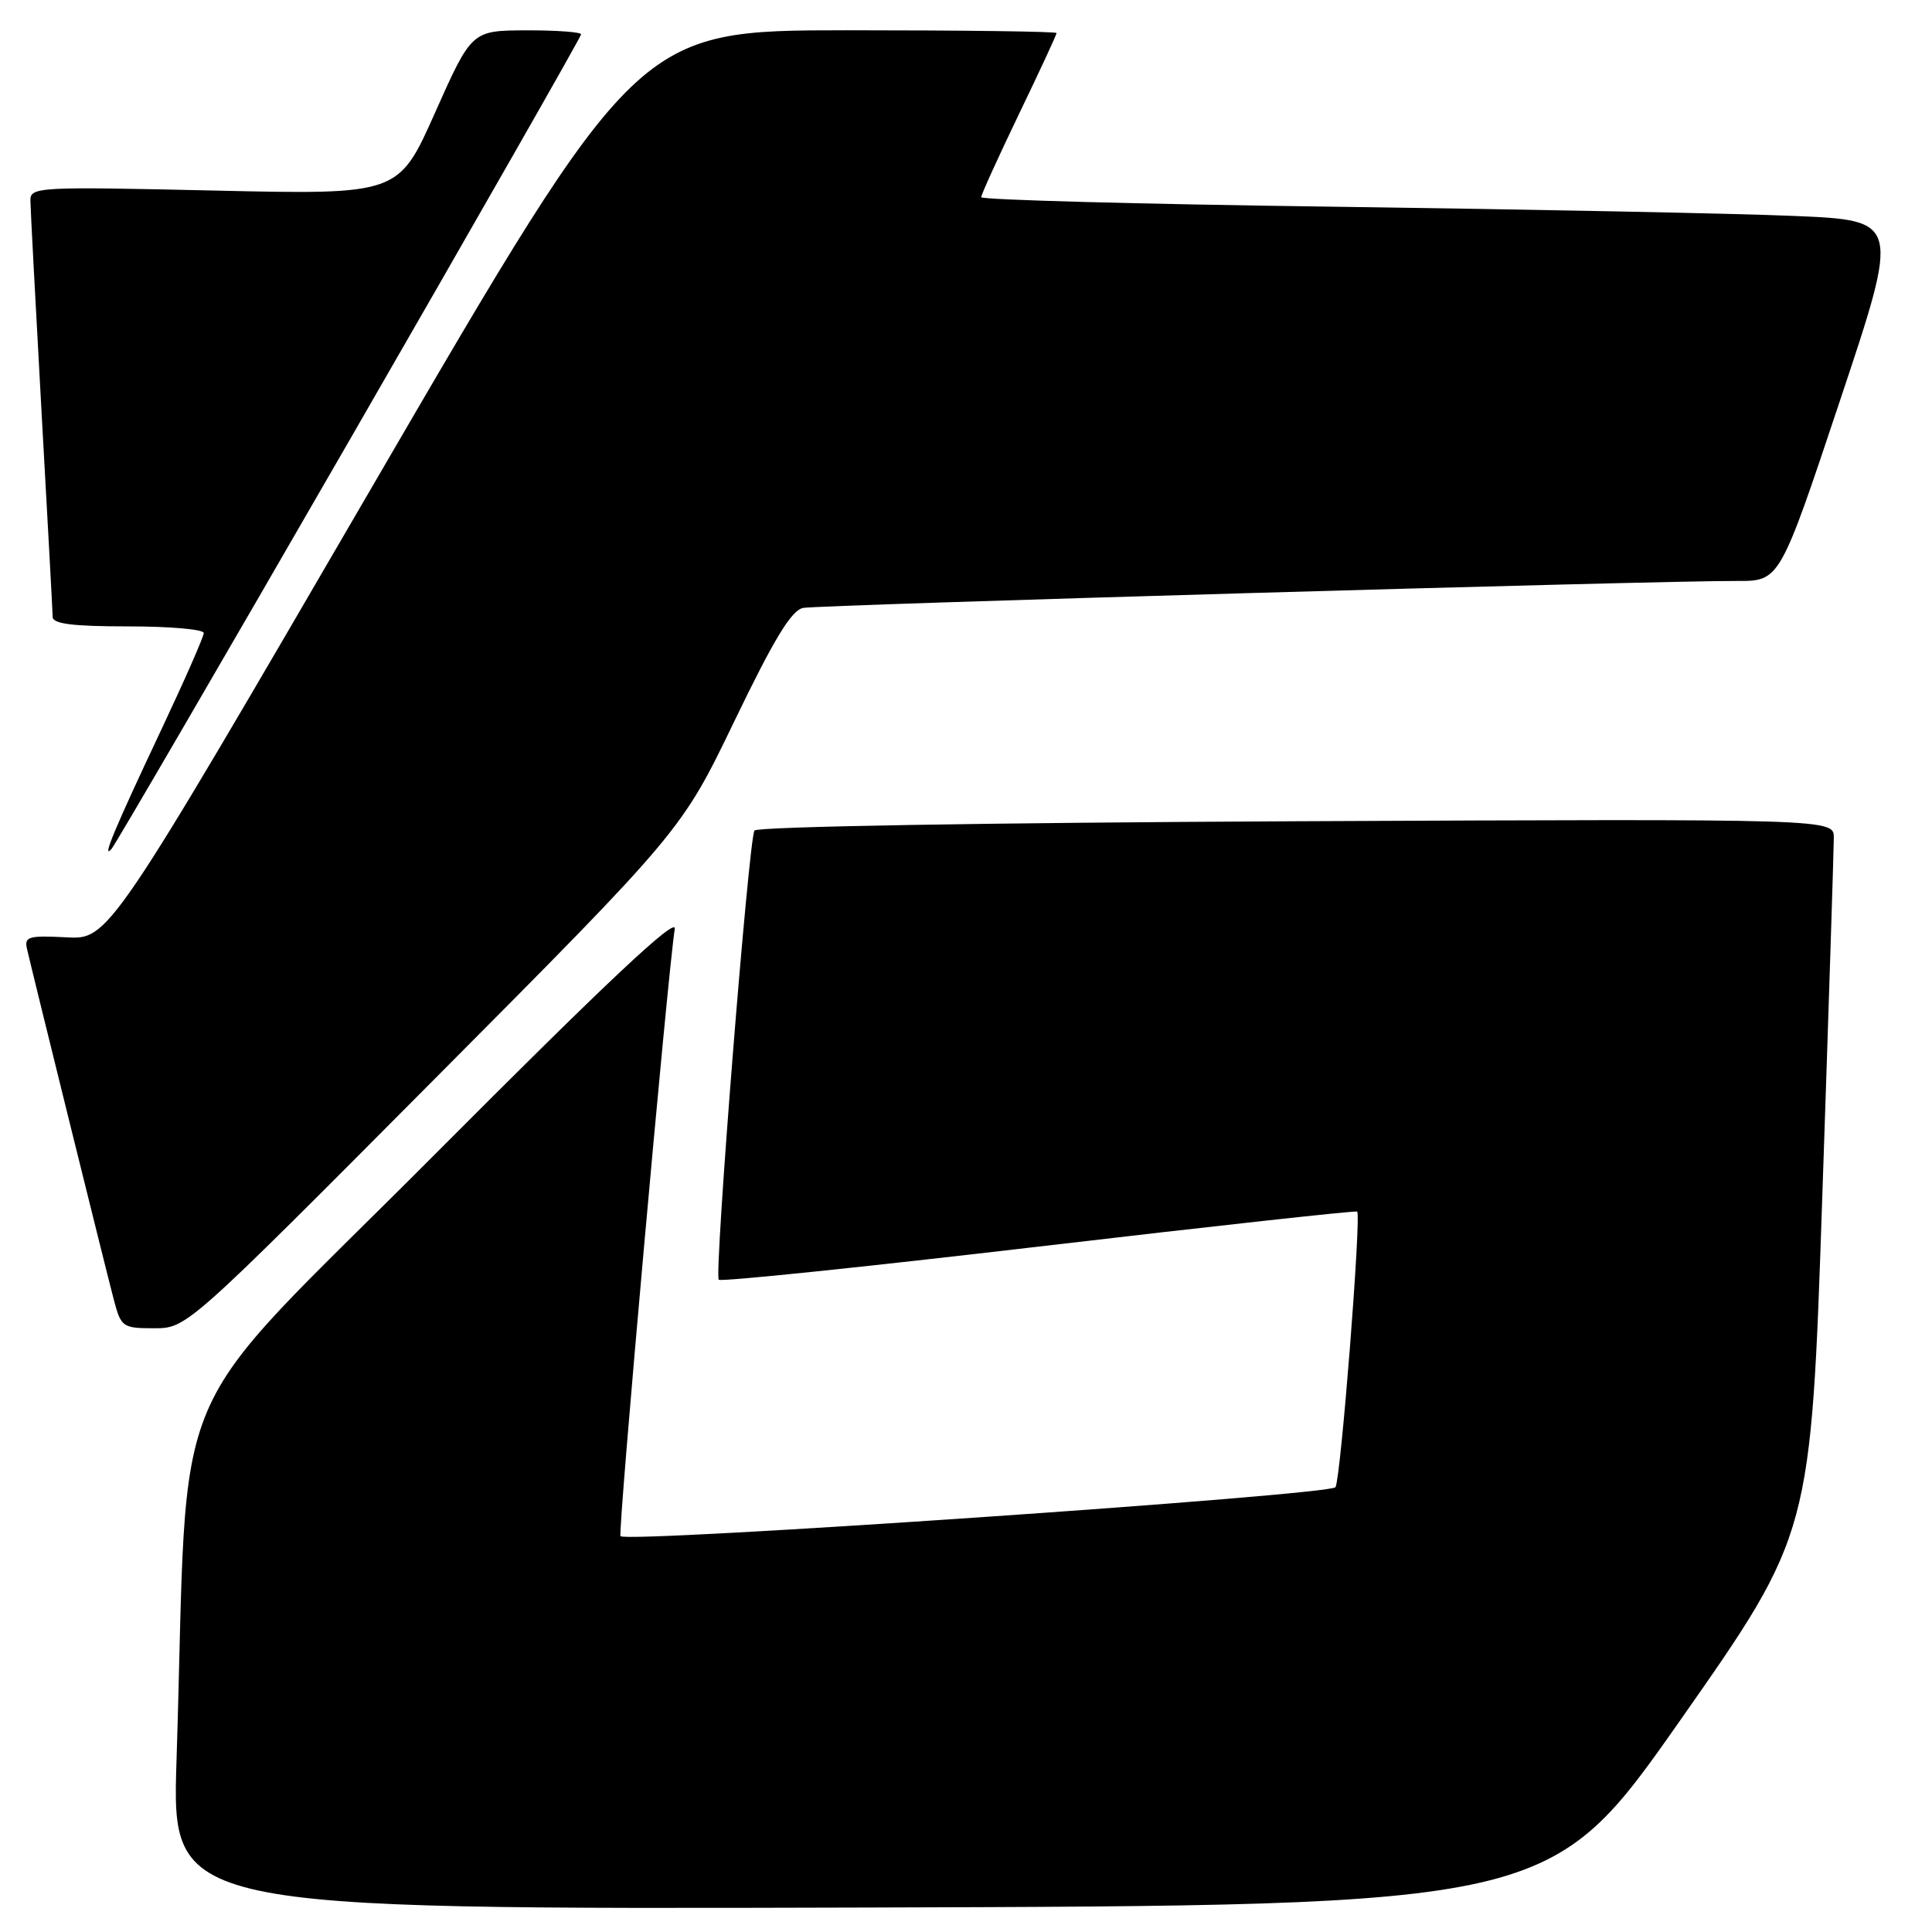 <?xml version="1.0" encoding="UTF-8" standalone="no"?>
<!DOCTYPE svg PUBLIC "-//W3C//DTD SVG 1.1//EN" "http://www.w3.org/Graphics/SVG/1.1/DTD/svg11.dtd" >
<svg xmlns="http://www.w3.org/2000/svg" xmlns:xlink="http://www.w3.org/1999/xlink" version="1.1" viewBox="0 0 256 256">
 <g >
 <path fill="currentColor"
d=" M 222.70 227.86 C 239.96 203.23 239.96 203.23 241.47 158.36 C 242.31 133.69 242.99 112.38 242.99 111.00 C 243.00 108.50 243.00 108.50 171.76 108.82 C 130.80 109.01 100.29 109.53 99.97 110.05 C 99.19 111.31 94.61 168.94 95.24 169.57 C 95.52 169.86 114.60 167.88 137.63 165.18 C 160.66 162.47 179.65 160.39 179.83 160.54 C 180.40 161.03 177.66 195.93 176.96 197.06 C 176.31 198.12 83.17 204.50 82.22 203.55 C 81.84 203.17 88.44 129.33 89.41 123.08 C 89.68 121.37 80.36 130.13 57.50 153.08 C 21.17 189.56 25.08 180.36 23.39 233.26 C 22.76 253.01 22.76 253.01 114.09 252.76 C 205.43 252.50 205.43 252.50 222.70 227.86 Z  M 57.53 143.03 C 90.32 110.06 90.32 110.06 97.33 95.51 C 102.59 84.61 104.87 80.85 106.43 80.55 C 108.54 80.15 219.81 76.93 230.16 76.98 C 235.83 77.00 235.83 77.00 243.80 53.10 C 251.78 29.20 251.78 29.20 237.64 28.61 C 229.86 28.28 202.46 27.74 176.75 27.39 C 151.04 27.05 130.01 26.48 130.01 26.13 C 130.02 25.78 132.27 20.83 135.01 15.13 C 137.76 9.43 140.00 4.59 140.00 4.38 C 140.00 4.17 127.51 4.01 112.25 4.01 C 84.50 4.03 84.50 4.03 49.45 64.26 C 14.40 124.50 14.40 124.50 8.78 124.20 C 3.81 123.94 3.21 124.11 3.57 125.70 C 4.28 128.81 14.05 168.32 15.09 172.25 C 16.04 175.85 16.25 176.00 20.41 176.00 C 24.74 176.00 24.74 176.00 57.53 143.03 Z  M 46.33 58.30 C 63.20 29.04 77.00 4.85 77.00 4.55 C 77.00 4.25 73.74 4.01 69.75 4.02 C 62.50 4.05 62.50 4.05 57.65 14.92 C 52.81 25.80 52.81 25.80 28.40 25.25 C 4.89 24.72 4.00 24.77 4.03 26.60 C 4.04 27.64 4.71 40.20 5.50 54.50 C 6.30 68.80 6.97 81.06 6.98 81.75 C 6.99 82.67 9.68 83.00 17.00 83.00 C 22.50 83.00 27.00 83.39 27.00 83.88 C 27.00 84.36 24.48 90.09 21.40 96.63 C 15.18 109.82 13.43 113.99 14.77 112.50 C 15.26 111.95 29.46 87.56 46.33 58.30 Z "/>
</g>
</svg>